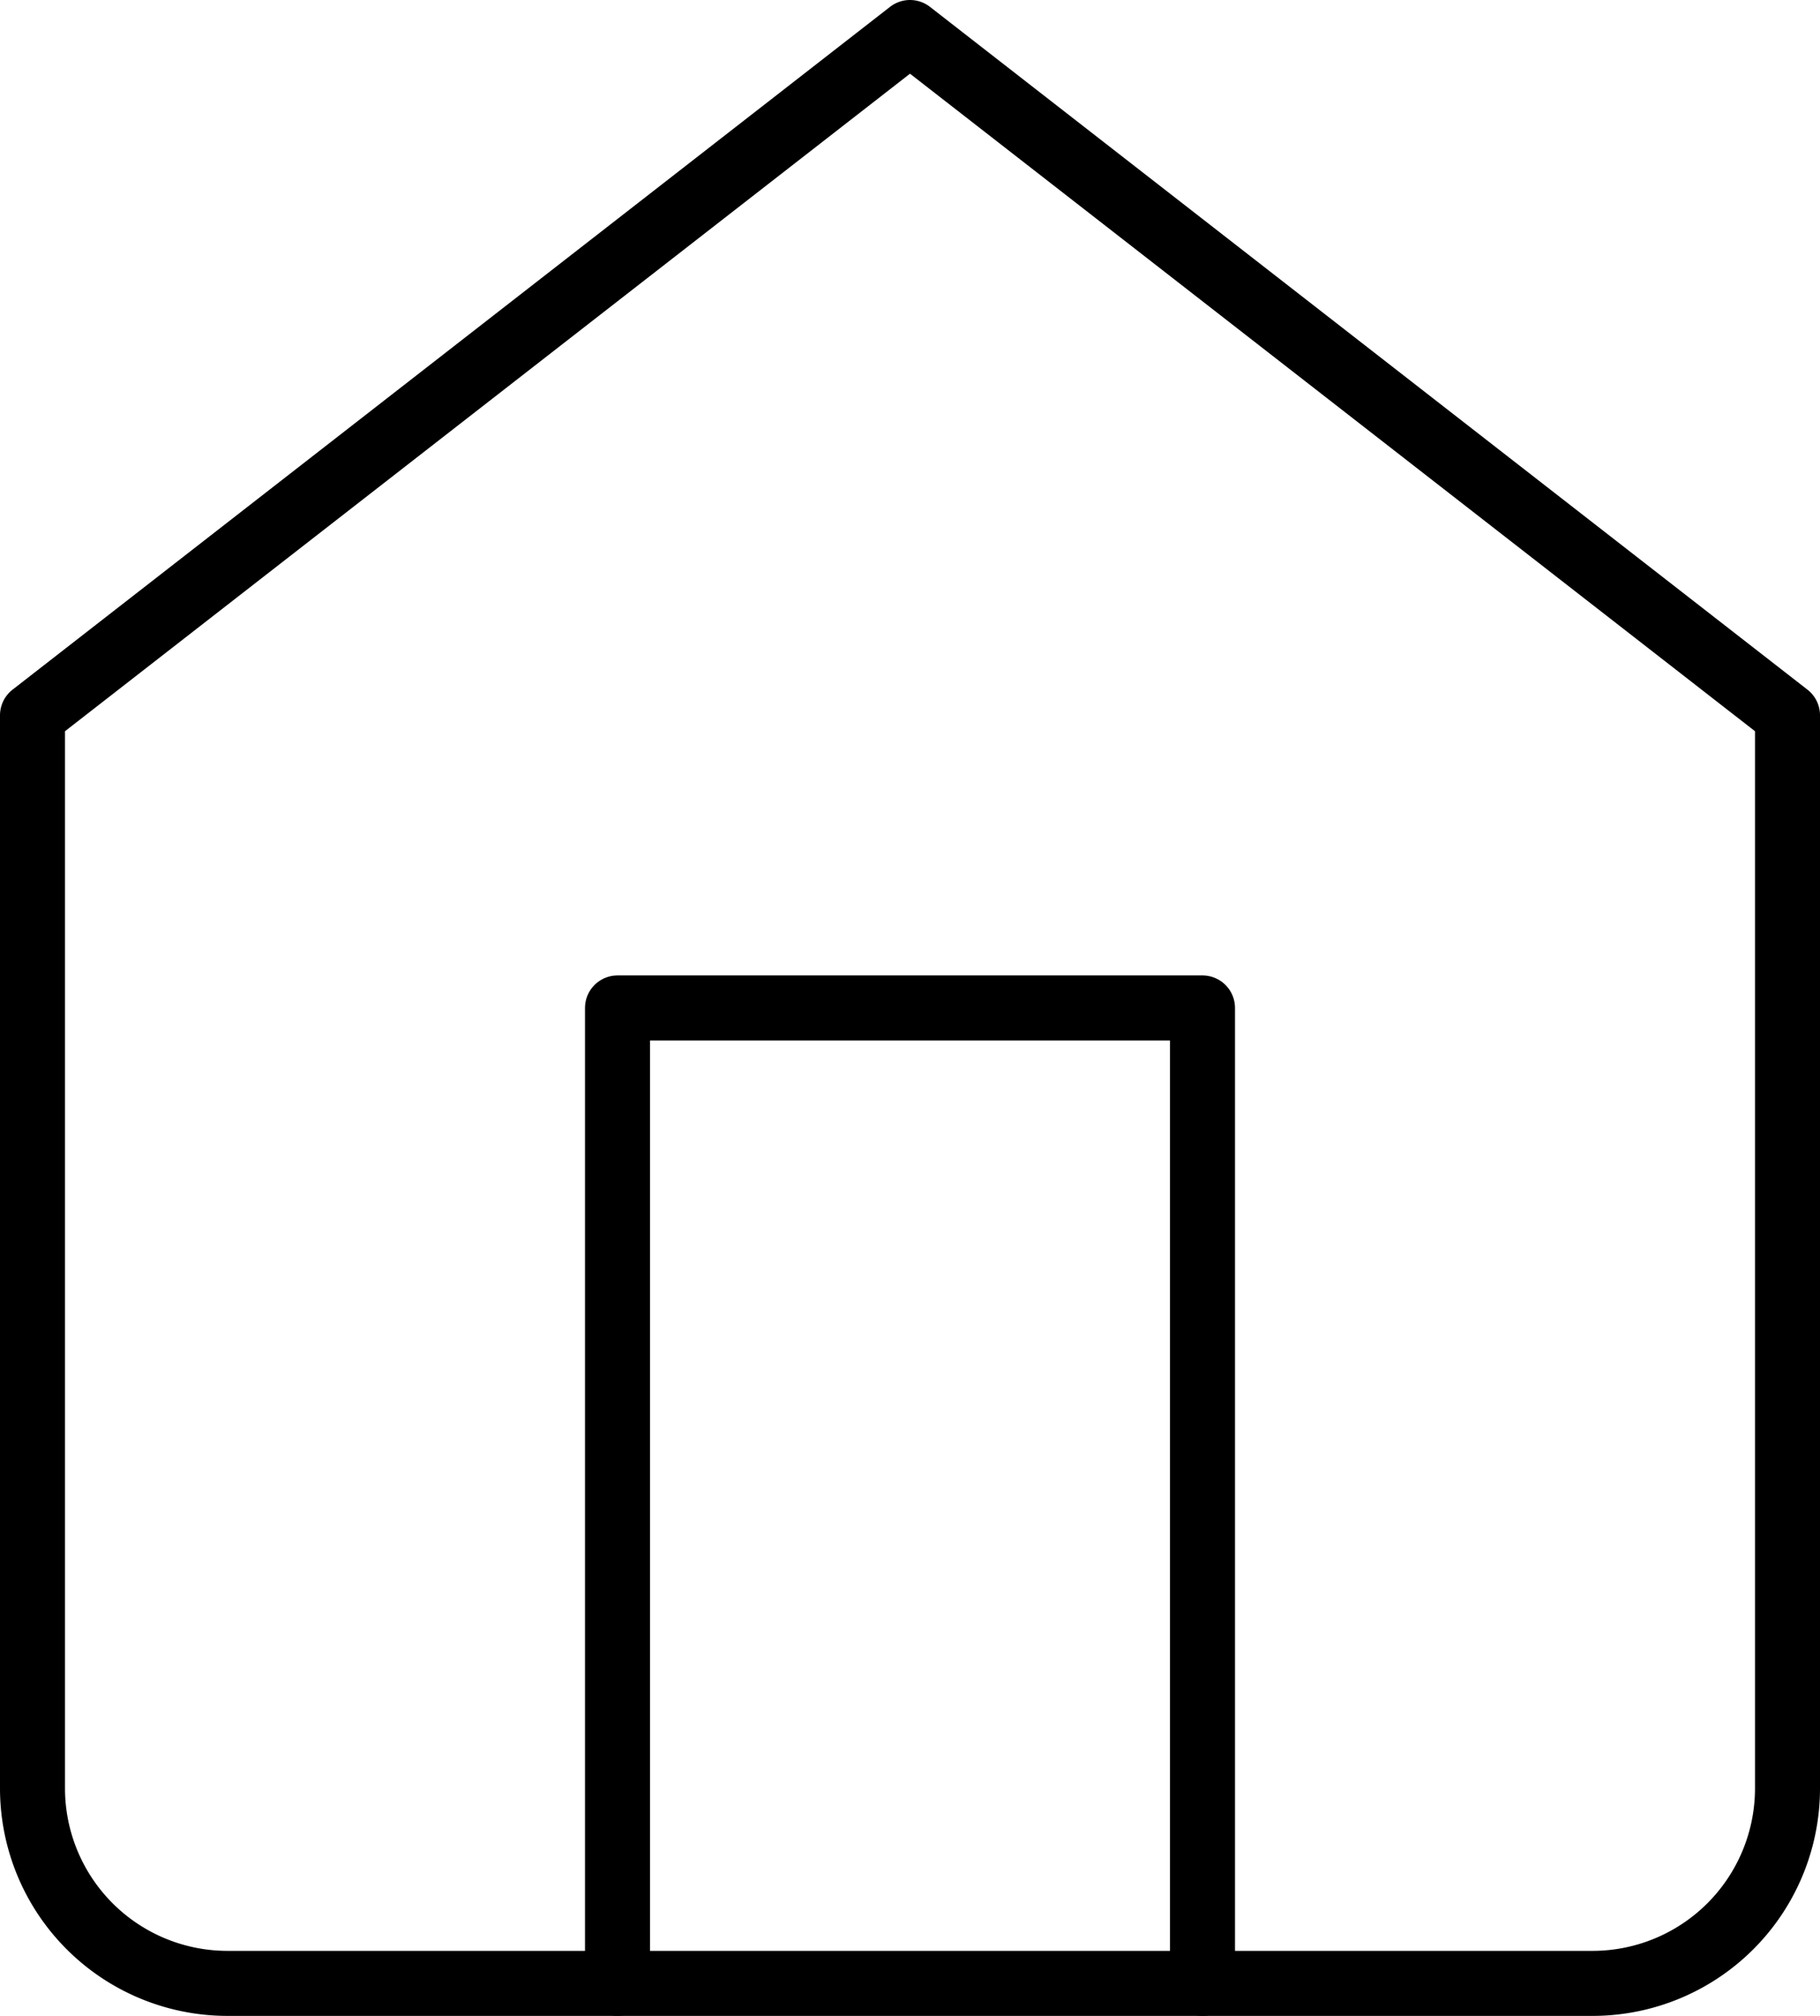 <svg xmlns="http://www.w3.org/2000/svg" width="28" height="31" viewBox="0 0 28 31"><defs><style>.a{fill:none;stroke:#000;stroke-linecap:round;stroke-linejoin:round;}</style></defs><g transform="translate(-4 -2.5)"><path class="a" d="M4.5,13.5,18,3,31.5,13.5V30a3,3,0,0,1-3,3H7.5a3,3,0,0,1-3-3Z"/><path class="a" d="M13.5,33V18h9V33"/></g></svg>